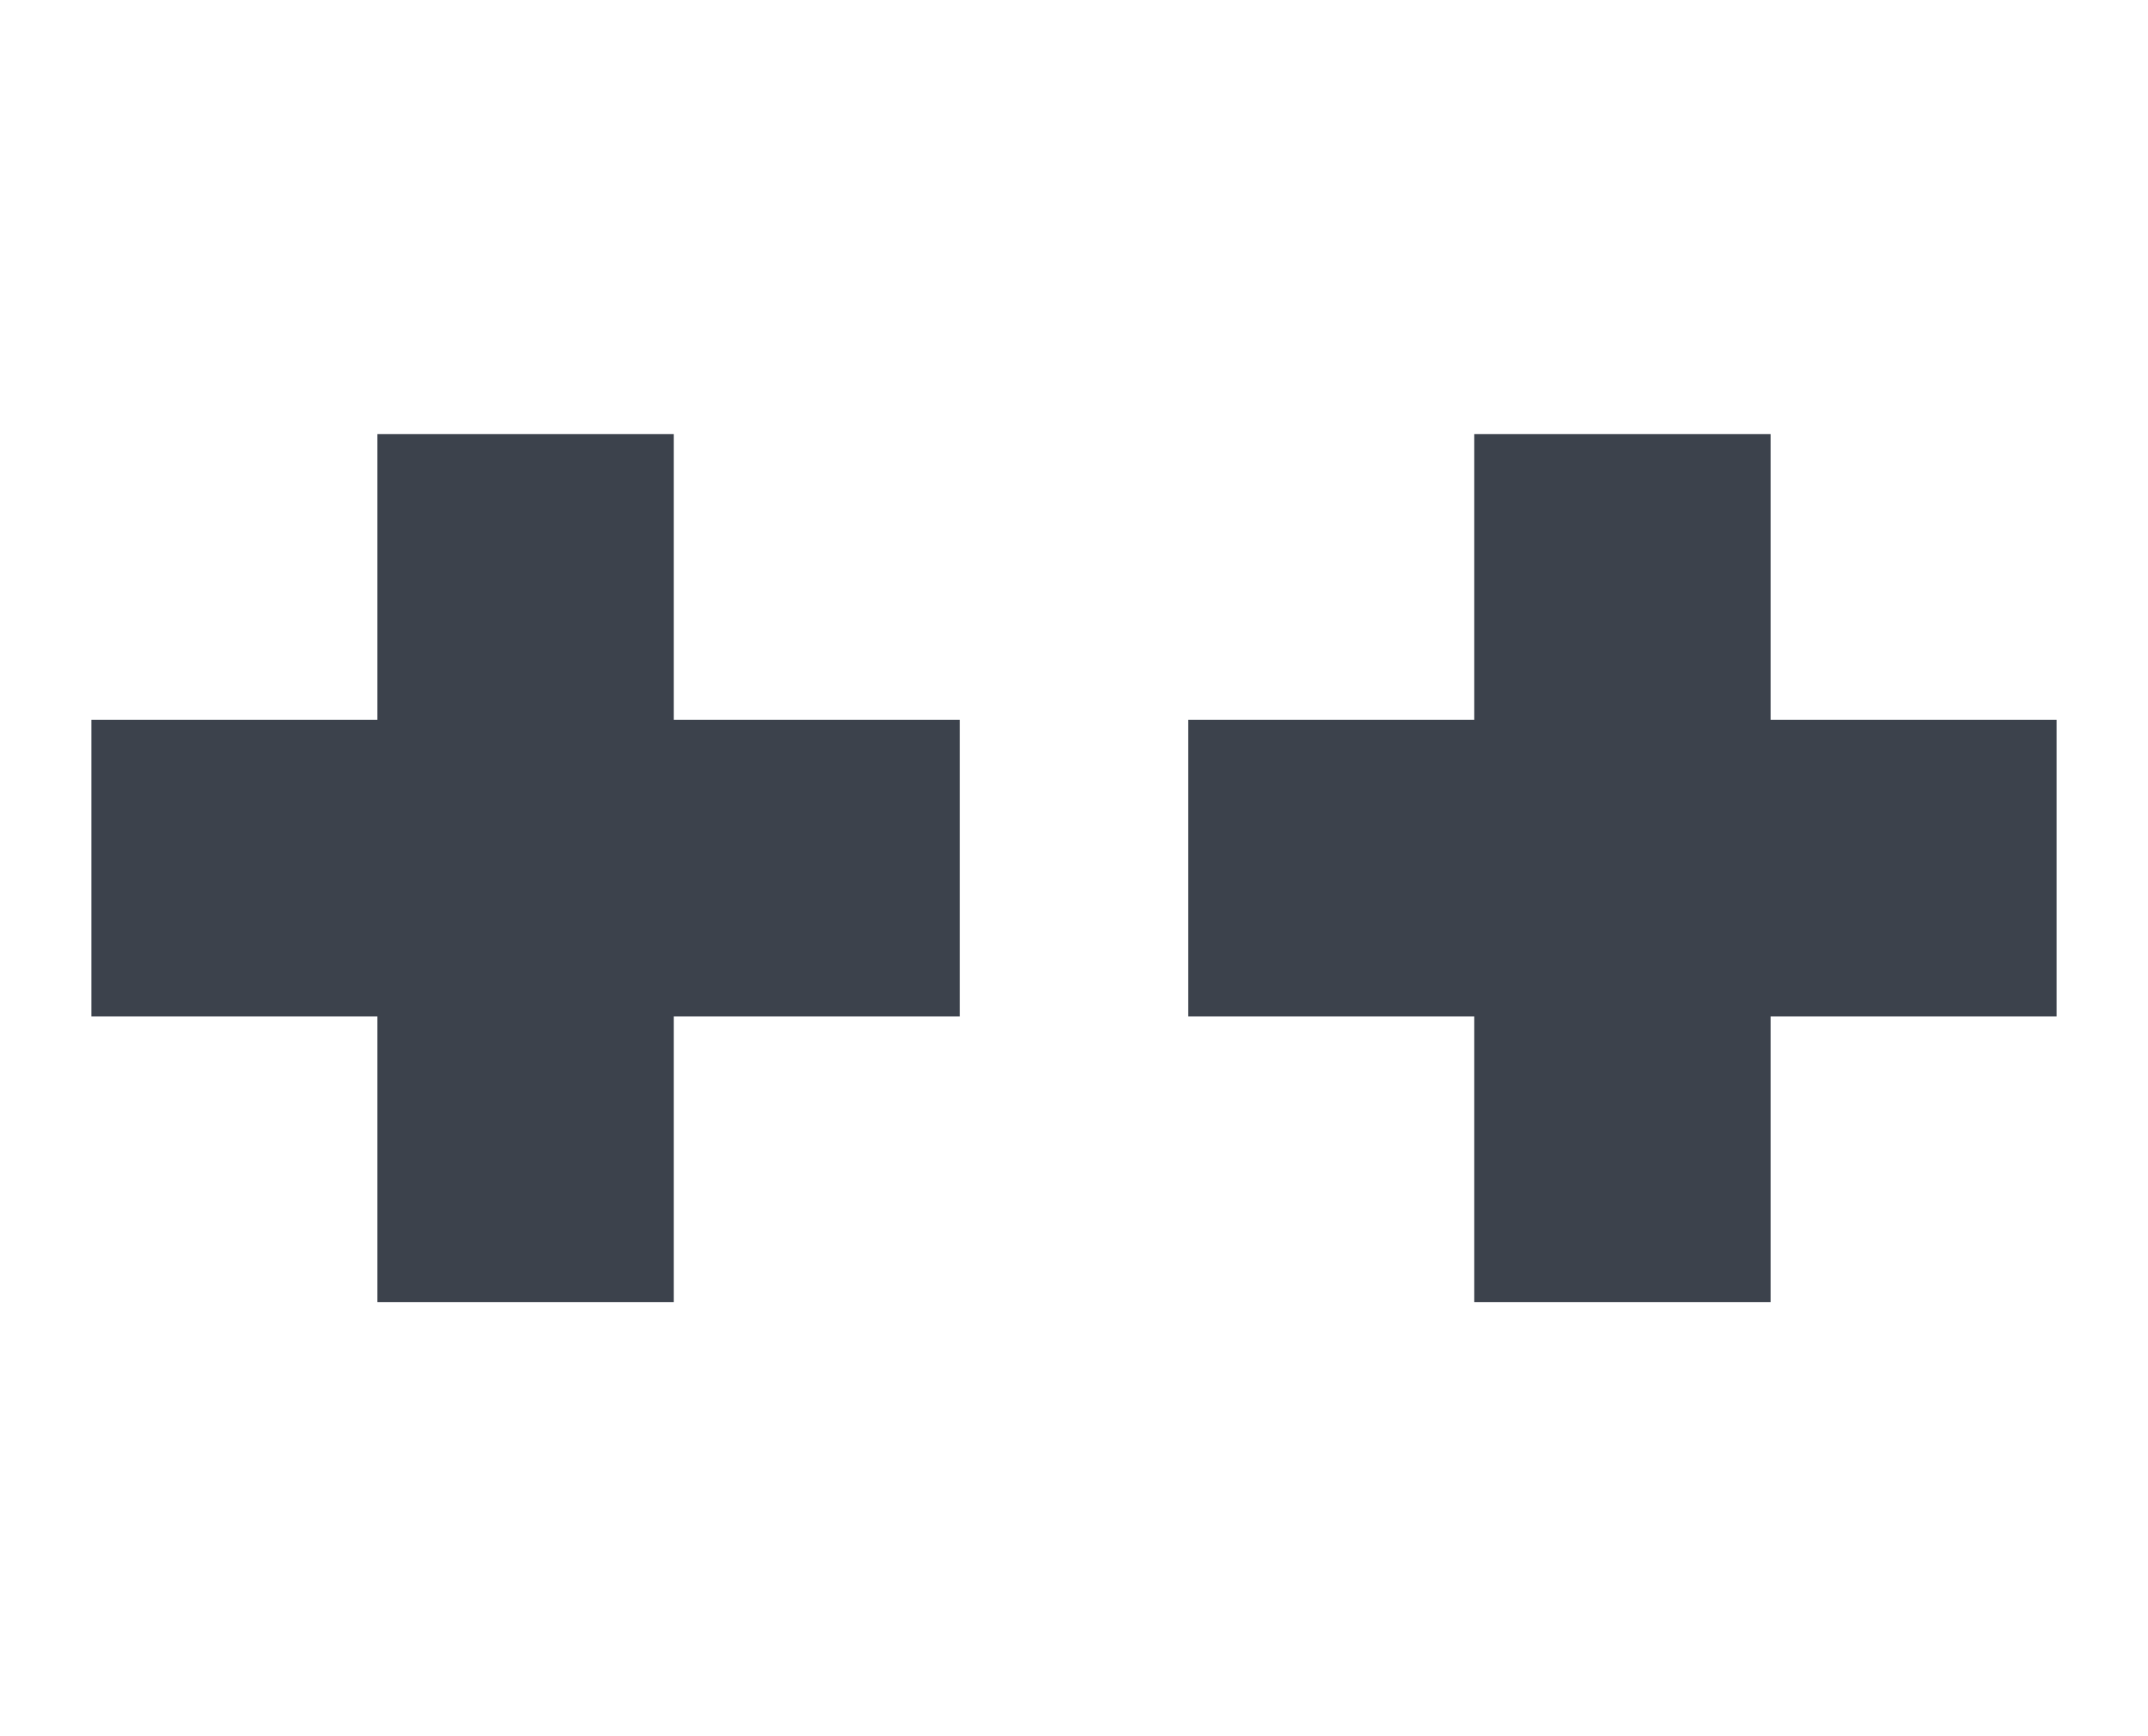 <svg width="47" height="38" viewBox="0 0 47 38" fill="none" xmlns="http://www.w3.org/2000/svg">
<path d="M14.742 9.5H8.258V15.753H2V22.247H8.258V28.5H14.742V22.247H21V15.753H14.742V9.5Z" fill="#3C424C"/>
<path d="M38.742 9.5H32.258V15.753H26V22.247H32.258V28.5H38.742V22.247H45V15.753H38.742V9.5Z" fill="#3C424C"/>
</svg>
